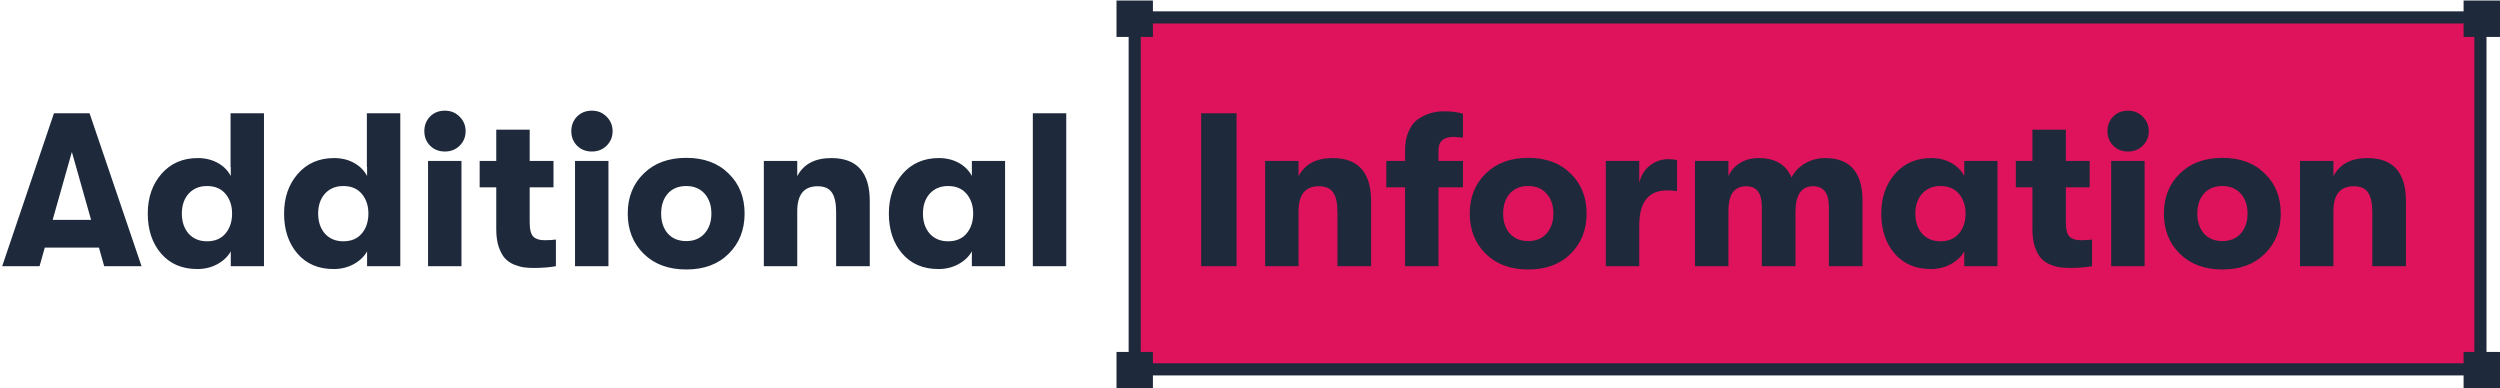 <svg width="206" height="32" viewBox="0 0 206 32" fill="none" xmlns="http://www.w3.org/2000/svg">
<rect x="93.5" y="1.435" width="110.888" height="29" fill="#DF135C" stroke="#1E293B"/>
<path d="M95 0.043H92V3.043H95V0.043Z" fill="#1E293B"/>
<path d="M95 29H92V32H95V29Z" fill="#1E293B"/>
<path d="M206 29H203V32H206V29Z" fill="#1E293B"/>
<path d="M206 0.043H203V3.043H206V0.043Z" fill="#1E293B"/>
<path d="M8.586 21.935L8.154 20.405H3.69L3.258 21.935H0.18L4.446 9.335H7.38L11.664 21.935H8.586ZM4.338 18.119H7.506L5.922 12.521L4.338 18.119ZM18.998 9.335H21.752V21.935H19.016V20.711C18.776 21.143 18.404 21.497 17.9 21.773C17.408 22.037 16.862 22.169 16.262 22.169C15.002 22.169 14.006 21.743 13.274 20.891C12.542 20.039 12.176 18.941 12.176 17.597C12.176 16.277 12.554 15.185 13.31 14.321C14.066 13.457 15.062 13.025 16.298 13.025C16.91 13.025 17.456 13.157 17.936 13.421C18.416 13.685 18.776 14.045 19.016 14.501V13.763H18.998V9.335ZM17.054 19.883C17.714 19.883 18.224 19.667 18.584 19.235C18.944 18.803 19.124 18.257 19.124 17.597C19.124 16.949 18.944 16.409 18.584 15.977C18.224 15.545 17.714 15.329 17.054 15.329C16.43 15.329 15.926 15.539 15.542 15.959C15.17 16.379 14.984 16.925 14.984 17.597C14.984 18.269 15.17 18.821 15.542 19.253C15.926 19.673 16.43 19.883 17.054 19.883ZM30.23 9.335H32.984V21.935H30.248V20.711C30.008 21.143 29.636 21.497 29.132 21.773C28.64 22.037 28.094 22.169 27.494 22.169C26.234 22.169 25.238 21.743 24.506 20.891C23.774 20.039 23.408 18.941 23.408 17.597C23.408 16.277 23.786 15.185 24.542 14.321C25.298 13.457 26.294 13.025 27.53 13.025C28.142 13.025 28.688 13.157 29.168 13.421C29.648 13.685 30.008 14.045 30.248 14.501V13.763H30.23V9.335ZM28.286 19.883C28.946 19.883 29.456 19.667 29.816 19.235C30.176 18.803 30.356 18.257 30.356 17.597C30.356 16.949 30.176 16.409 29.816 15.977C29.456 15.545 28.946 15.329 28.286 15.329C27.662 15.329 27.158 15.539 26.774 15.959C26.402 16.379 26.216 16.925 26.216 17.597C26.216 18.269 26.402 18.821 26.774 19.253C27.158 19.673 27.662 19.883 28.286 19.883ZM37.881 11.999C37.557 12.323 37.149 12.485 36.657 12.485C36.165 12.485 35.757 12.323 35.433 11.999C35.121 11.675 34.965 11.279 34.965 10.811C34.965 10.331 35.121 9.929 35.433 9.605C35.757 9.281 36.165 9.119 36.657 9.119C37.149 9.119 37.557 9.287 37.881 9.623C38.205 9.947 38.367 10.343 38.367 10.811C38.367 11.279 38.205 11.675 37.881 11.999ZM35.271 21.935V13.259H38.025V21.935H35.271ZM44.852 19.793C45.236 19.793 45.554 19.775 45.806 19.739V21.935C45.278 22.031 44.666 22.079 43.97 22.079C43.658 22.079 43.382 22.061 43.142 22.025C42.902 21.989 42.632 21.911 42.332 21.791C42.032 21.659 41.786 21.485 41.594 21.269C41.402 21.053 41.234 20.741 41.09 20.333C40.958 19.925 40.892 19.445 40.892 18.893V15.437H39.524V13.259H40.892V10.685H43.646V13.259H45.608V15.437H43.646V18.317C43.646 18.905 43.748 19.301 43.952 19.505C44.156 19.697 44.456 19.793 44.852 19.793ZM49.992 11.999C49.668 12.323 49.26 12.485 48.768 12.485C48.276 12.485 47.868 12.323 47.544 11.999C47.232 11.675 47.076 11.279 47.076 10.811C47.076 10.331 47.232 9.929 47.544 9.605C47.868 9.281 48.276 9.119 48.768 9.119C49.26 9.119 49.668 9.287 49.992 9.623C50.316 9.947 50.478 10.343 50.478 10.811C50.478 11.279 50.316 11.675 49.992 11.999ZM47.382 21.935V13.259H50.136V21.935H47.382ZM60.041 20.909C59.177 21.773 58.013 22.205 56.549 22.205C55.085 22.205 53.915 21.773 53.039 20.909C52.163 20.045 51.725 18.941 51.725 17.597C51.725 16.253 52.163 15.155 53.039 14.303C53.915 13.439 55.085 13.007 56.549 13.007C58.013 13.007 59.177 13.439 60.041 14.303C60.917 15.155 61.355 16.253 61.355 17.597C61.355 18.941 60.917 20.045 60.041 20.909ZM56.549 19.865C57.185 19.865 57.689 19.655 58.061 19.235C58.433 18.815 58.619 18.269 58.619 17.597C58.619 16.925 58.433 16.379 58.061 15.959C57.689 15.539 57.185 15.329 56.549 15.329C55.901 15.329 55.391 15.539 55.019 15.959C54.659 16.379 54.479 16.925 54.479 17.597C54.479 18.269 54.659 18.815 55.019 19.235C55.391 19.655 55.901 19.865 56.549 19.865ZM62.939 21.935V13.259H65.693V14.519C66.209 13.523 67.145 13.025 68.501 13.025C70.613 13.025 71.669 14.207 71.669 16.571V21.935H68.897V17.471C68.897 16.727 68.777 16.187 68.537 15.851C68.309 15.515 67.919 15.347 67.367 15.347C66.251 15.347 65.693 16.031 65.693 17.399V21.935H62.939ZM77.328 22.169C76.068 22.169 75.072 21.743 74.34 20.891C73.608 20.039 73.242 18.941 73.242 17.597C73.242 16.277 73.62 15.185 74.376 14.321C75.132 13.457 76.128 13.025 77.364 13.025C77.976 13.025 78.522 13.157 79.002 13.421C79.482 13.685 79.842 14.045 80.082 14.501V13.259H82.818V21.935H80.082V20.711C79.842 21.143 79.47 21.497 78.966 21.773C78.474 22.037 77.928 22.169 77.328 22.169ZM78.12 19.883C78.78 19.883 79.29 19.667 79.65 19.235C80.01 18.803 80.19 18.257 80.19 17.597C80.19 16.949 80.01 16.409 79.65 15.977C79.29 15.545 78.78 15.329 78.12 15.329C77.496 15.329 76.992 15.539 76.608 15.959C76.236 16.379 76.05 16.925 76.05 17.597C76.05 18.269 76.236 18.821 76.608 19.253C76.992 19.673 77.496 19.883 78.12 19.883ZM85.105 21.935V9.335H87.859V21.935H85.105ZM98.976 21.935V9.335H101.892V21.935H98.976ZM104.247 21.935V13.259H107.001V14.519C107.517 13.523 108.453 13.025 109.809 13.025C111.921 13.025 112.977 14.207 112.977 16.571V21.935H110.205V17.471C110.205 16.727 110.085 16.187 109.845 15.851C109.617 15.515 109.227 15.347 108.675 15.347C107.559 15.347 107.001 16.031 107.001 17.399V21.935H104.247ZM119.792 11.279C118.952 11.279 118.532 11.645 118.532 12.377V13.259H120.548V15.437H118.532V21.935H115.778V15.437H114.23V13.259H115.778V12.413C115.778 11.777 115.88 11.237 116.084 10.793C116.288 10.337 116.558 10.001 116.894 9.785C117.23 9.569 117.566 9.413 117.902 9.317C118.238 9.221 118.592 9.173 118.964 9.173C119.6 9.173 120.128 9.239 120.548 9.371V11.333C120.488 11.333 120.368 11.327 120.188 11.315C120.02 11.291 119.888 11.279 119.792 11.279ZM129.422 20.909C128.558 21.773 127.394 22.205 125.93 22.205C124.466 22.205 123.296 21.773 122.42 20.909C121.544 20.045 121.106 18.941 121.106 17.597C121.106 16.253 121.544 15.155 122.42 14.303C123.296 13.439 124.466 13.007 125.93 13.007C127.394 13.007 128.558 13.439 129.422 14.303C130.298 15.155 130.736 16.253 130.736 17.597C130.736 18.941 130.298 20.045 129.422 20.909ZM125.93 19.865C126.566 19.865 127.07 19.655 127.442 19.235C127.814 18.815 128 18.269 128 17.597C128 16.925 127.814 16.379 127.442 15.959C127.07 15.539 126.566 15.329 125.93 15.329C125.282 15.329 124.772 15.539 124.4 15.959C124.04 16.379 123.86 16.925 123.86 17.597C123.86 18.269 124.04 18.815 124.4 19.235C124.772 19.655 125.282 19.865 125.93 19.865ZM132.32 21.935V13.259H135.074V15.077C135.218 14.453 135.512 13.973 135.956 13.637C136.412 13.289 136.916 13.115 137.468 13.115C137.756 13.115 137.996 13.139 138.188 13.187V15.743C137.864 15.707 137.588 15.689 137.36 15.689C135.836 15.689 135.074 16.655 135.074 18.587V21.935H132.32ZM139.667 21.935V13.259H142.421V14.519C142.613 14.075 142.925 13.715 143.357 13.439C143.801 13.163 144.317 13.025 144.905 13.025C146.273 13.025 147.179 13.559 147.623 14.627C147.863 14.147 148.229 13.763 148.721 13.475C149.213 13.175 149.771 13.025 150.395 13.025C152.447 13.025 153.473 14.201 153.473 16.553V21.935H150.701V17.057C150.701 15.917 150.269 15.347 149.405 15.347C148.433 15.347 147.947 16.055 147.947 17.471V21.935H145.175V17.039C145.175 15.911 144.749 15.347 143.897 15.347C143.417 15.347 143.051 15.509 142.799 15.833C142.547 16.145 142.421 16.691 142.421 17.471V21.935H139.667ZM159.102 22.169C157.842 22.169 156.846 21.743 156.114 20.891C155.382 20.039 155.016 18.941 155.016 17.597C155.016 16.277 155.394 15.185 156.15 14.321C156.906 13.457 157.902 13.025 159.138 13.025C159.75 13.025 160.296 13.157 160.776 13.421C161.256 13.685 161.616 14.045 161.856 14.501V13.259H164.592V21.935H161.856V20.711C161.616 21.143 161.244 21.497 160.74 21.773C160.248 22.037 159.702 22.169 159.102 22.169ZM159.894 19.883C160.554 19.883 161.064 19.667 161.424 19.235C161.784 18.803 161.964 18.257 161.964 17.597C161.964 16.949 161.784 16.409 161.424 15.977C161.064 15.545 160.554 15.329 159.894 15.329C159.27 15.329 158.766 15.539 158.382 15.959C158.01 16.379 157.824 16.925 157.824 17.597C157.824 18.269 158.01 18.821 158.382 19.253C158.766 19.673 159.27 19.883 159.894 19.883ZM171.432 19.793C171.816 19.793 172.134 19.775 172.386 19.739V21.935C171.858 22.031 171.246 22.079 170.55 22.079C170.238 22.079 169.962 22.061 169.722 22.025C169.482 21.989 169.212 21.911 168.912 21.791C168.612 21.659 168.366 21.485 168.174 21.269C167.982 21.053 167.814 20.741 167.67 20.333C167.538 19.925 167.472 19.445 167.472 18.893V15.437H166.104V13.259H167.472V10.685H170.226V13.259H172.188V15.437H170.226V18.317C170.226 18.905 170.328 19.301 170.532 19.505C170.736 19.697 171.036 19.793 171.432 19.793ZM176.572 11.999C176.248 12.323 175.84 12.485 175.348 12.485C174.856 12.485 174.448 12.323 174.124 11.999C173.812 11.675 173.656 11.279 173.656 10.811C173.656 10.331 173.812 9.929 174.124 9.605C174.448 9.281 174.856 9.119 175.348 9.119C175.84 9.119 176.248 9.287 176.572 9.623C176.896 9.947 177.058 10.343 177.058 10.811C177.058 11.279 176.896 11.675 176.572 11.999ZM173.962 21.935V13.259H176.716V21.935H173.962ZM186.621 20.909C185.757 21.773 184.593 22.205 183.129 22.205C181.665 22.205 180.495 21.773 179.619 20.909C178.743 20.045 178.305 18.941 178.305 17.597C178.305 16.253 178.743 15.155 179.619 14.303C180.495 13.439 181.665 13.007 183.129 13.007C184.593 13.007 185.757 13.439 186.621 14.303C187.497 15.155 187.935 16.253 187.935 17.597C187.935 18.941 187.497 20.045 186.621 20.909ZM183.129 19.865C183.765 19.865 184.269 19.655 184.641 19.235C185.013 18.815 185.199 18.269 185.199 17.597C185.199 16.925 185.013 16.379 184.641 15.959C184.269 15.539 183.765 15.329 183.129 15.329C182.481 15.329 181.971 15.539 181.599 15.959C181.239 16.379 181.059 16.925 181.059 17.597C181.059 18.269 181.239 18.815 181.599 19.235C181.971 19.655 182.481 19.865 183.129 19.865ZM189.519 21.935V13.259H192.273V14.519C192.789 13.523 193.725 13.025 195.081 13.025C197.193 13.025 198.249 14.207 198.249 16.571V21.935H195.477V17.471C195.477 16.727 195.357 16.187 195.117 15.851C194.889 15.515 194.499 15.347 193.947 15.347C192.831 15.347 192.273 16.031 192.273 17.399V21.935H189.519Z" fill="#1E293B"/>
</svg>
